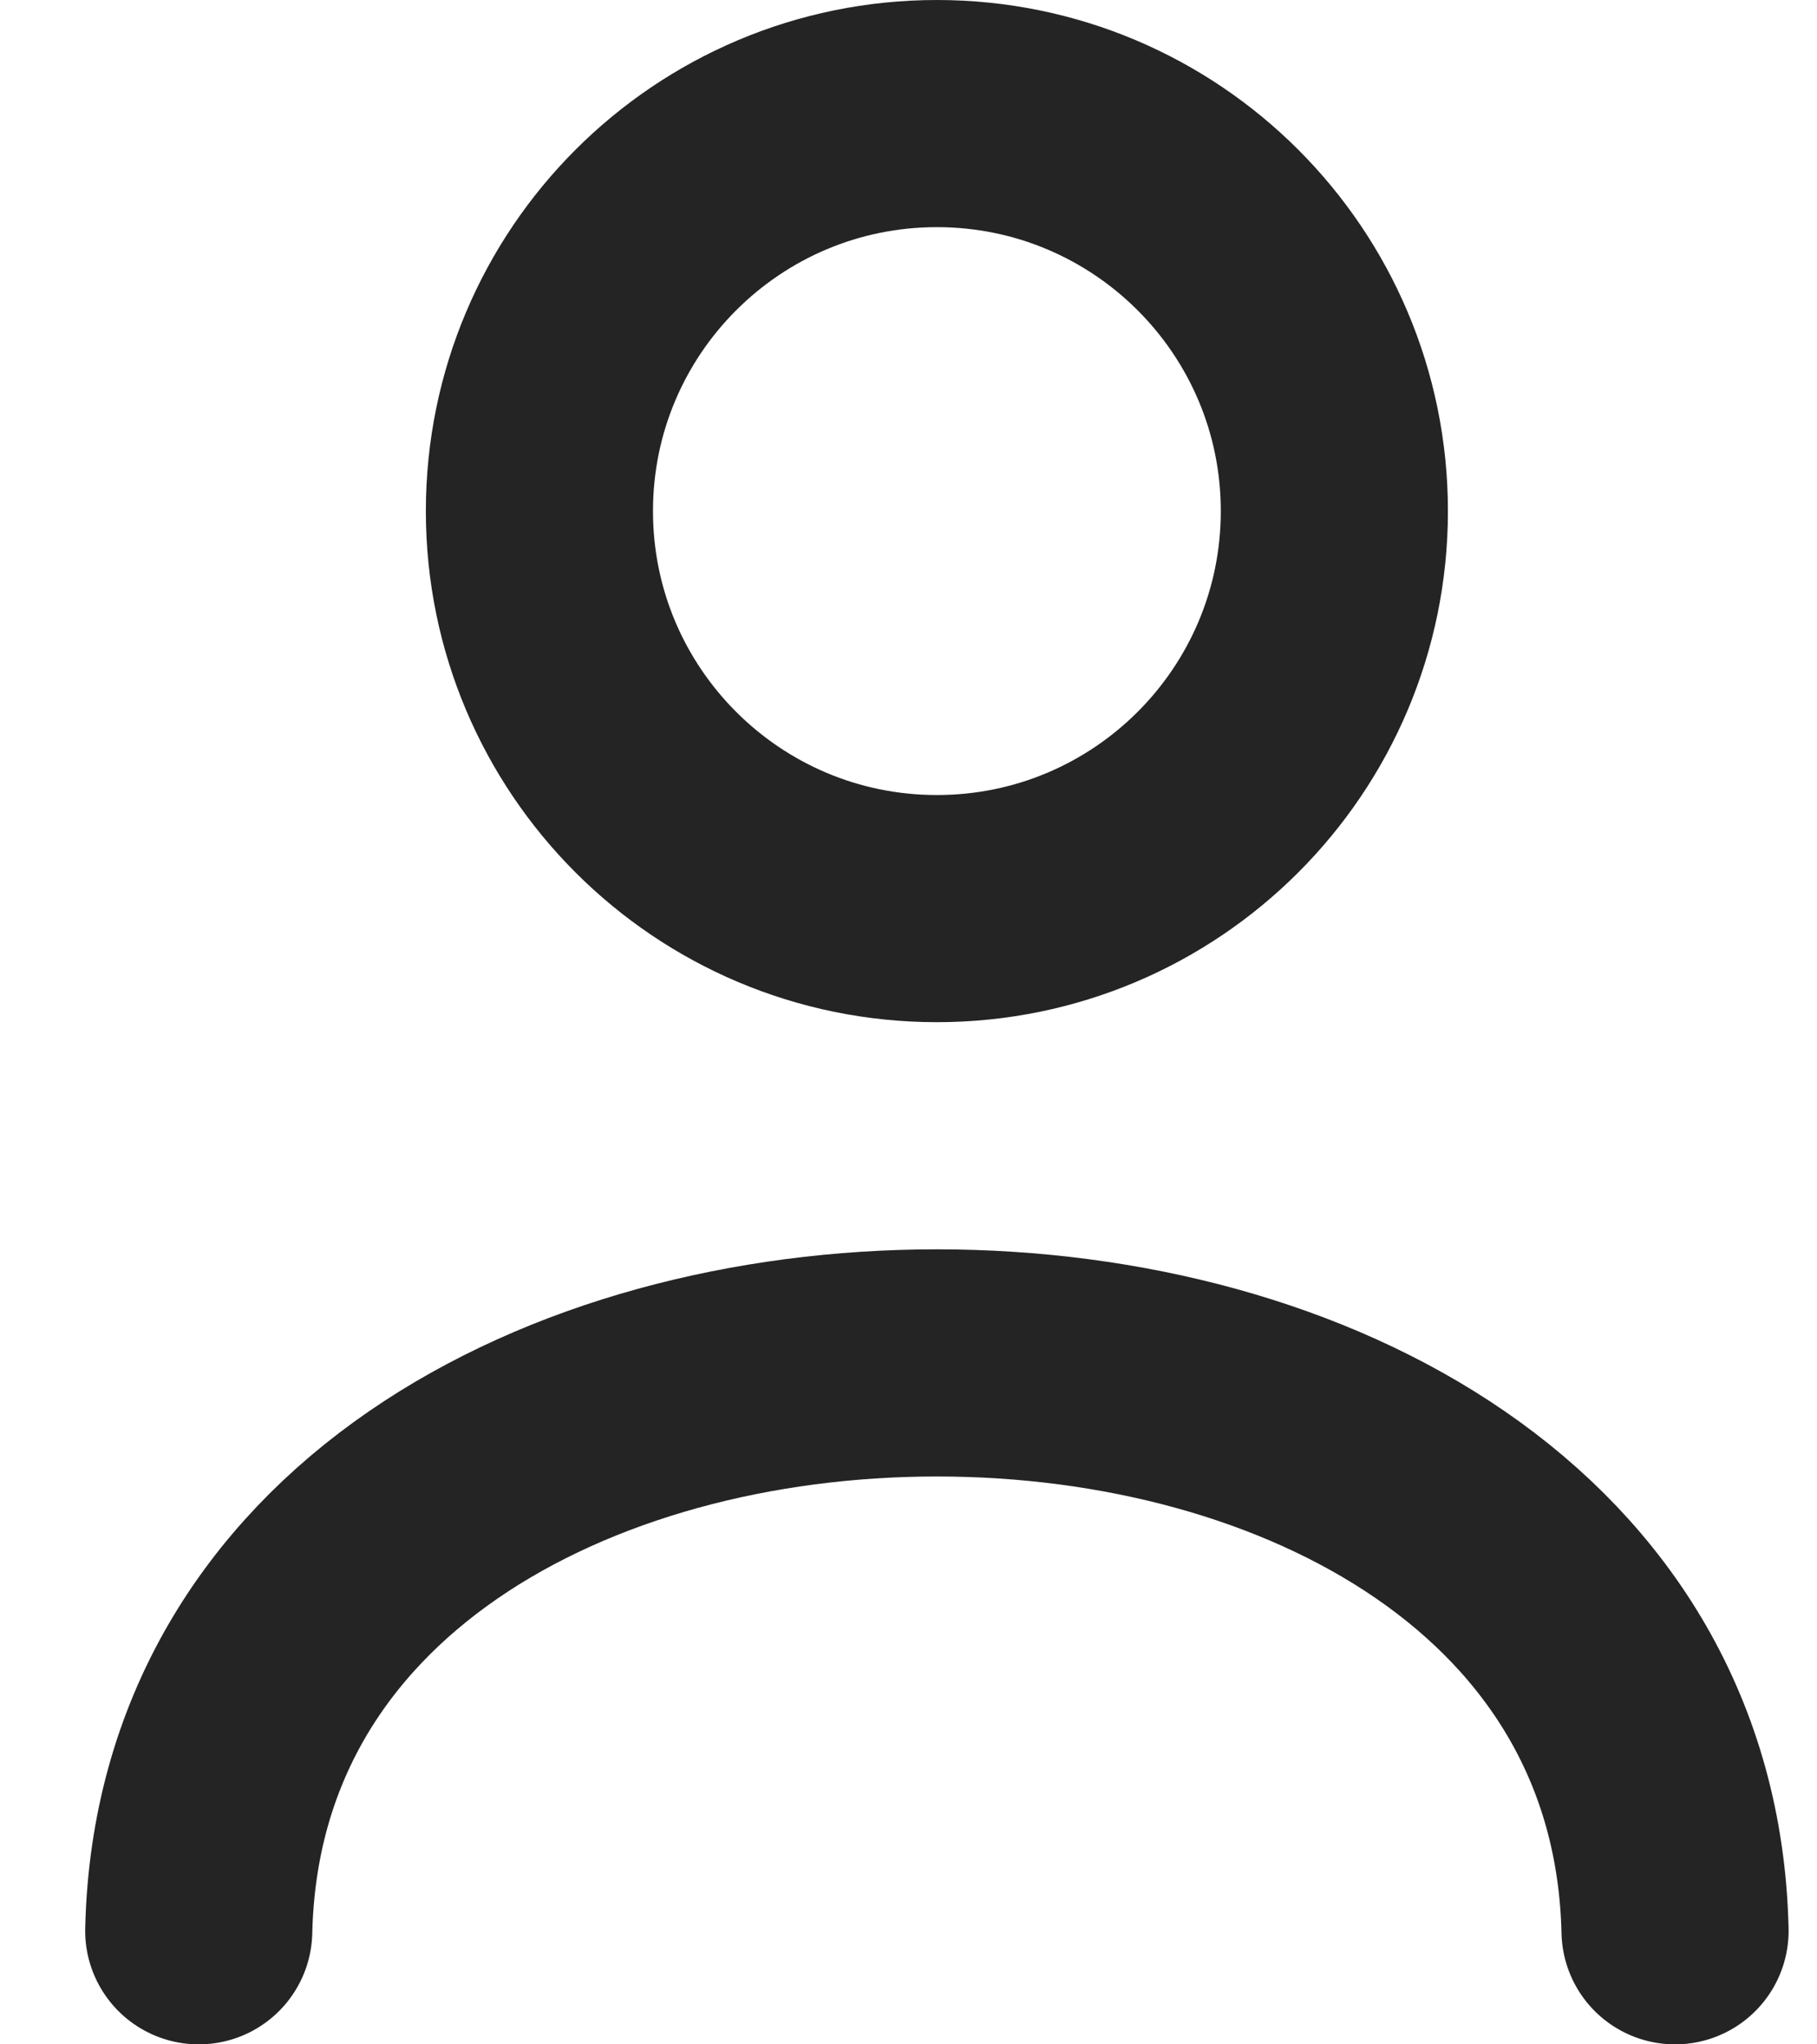 <svg width="16" height="18" viewBox="0 0 16 18" fill="none" xmlns="http://www.w3.org/2000/svg">
<path d="M8.25 8C10.183 8 11.75 6.433 11.75 4.5C11.75 2.567 10.183 1 8.25 1C6.317 1 4.75 2.567 4.75 4.5C4.75 6.433 6.317 8 8.25 8Z" stroke="#242424" stroke-width="2" stroke-linecap="round" stroke-linejoin="round"/>
<path d="M14.75 17C14.673 13.667 11.486 12 8.25 12C5.014 12 1.827 13.667 1.75 17" stroke="#242424" stroke-width="2" stroke-linecap="round" stroke-linejoin="round"/>
</svg>
